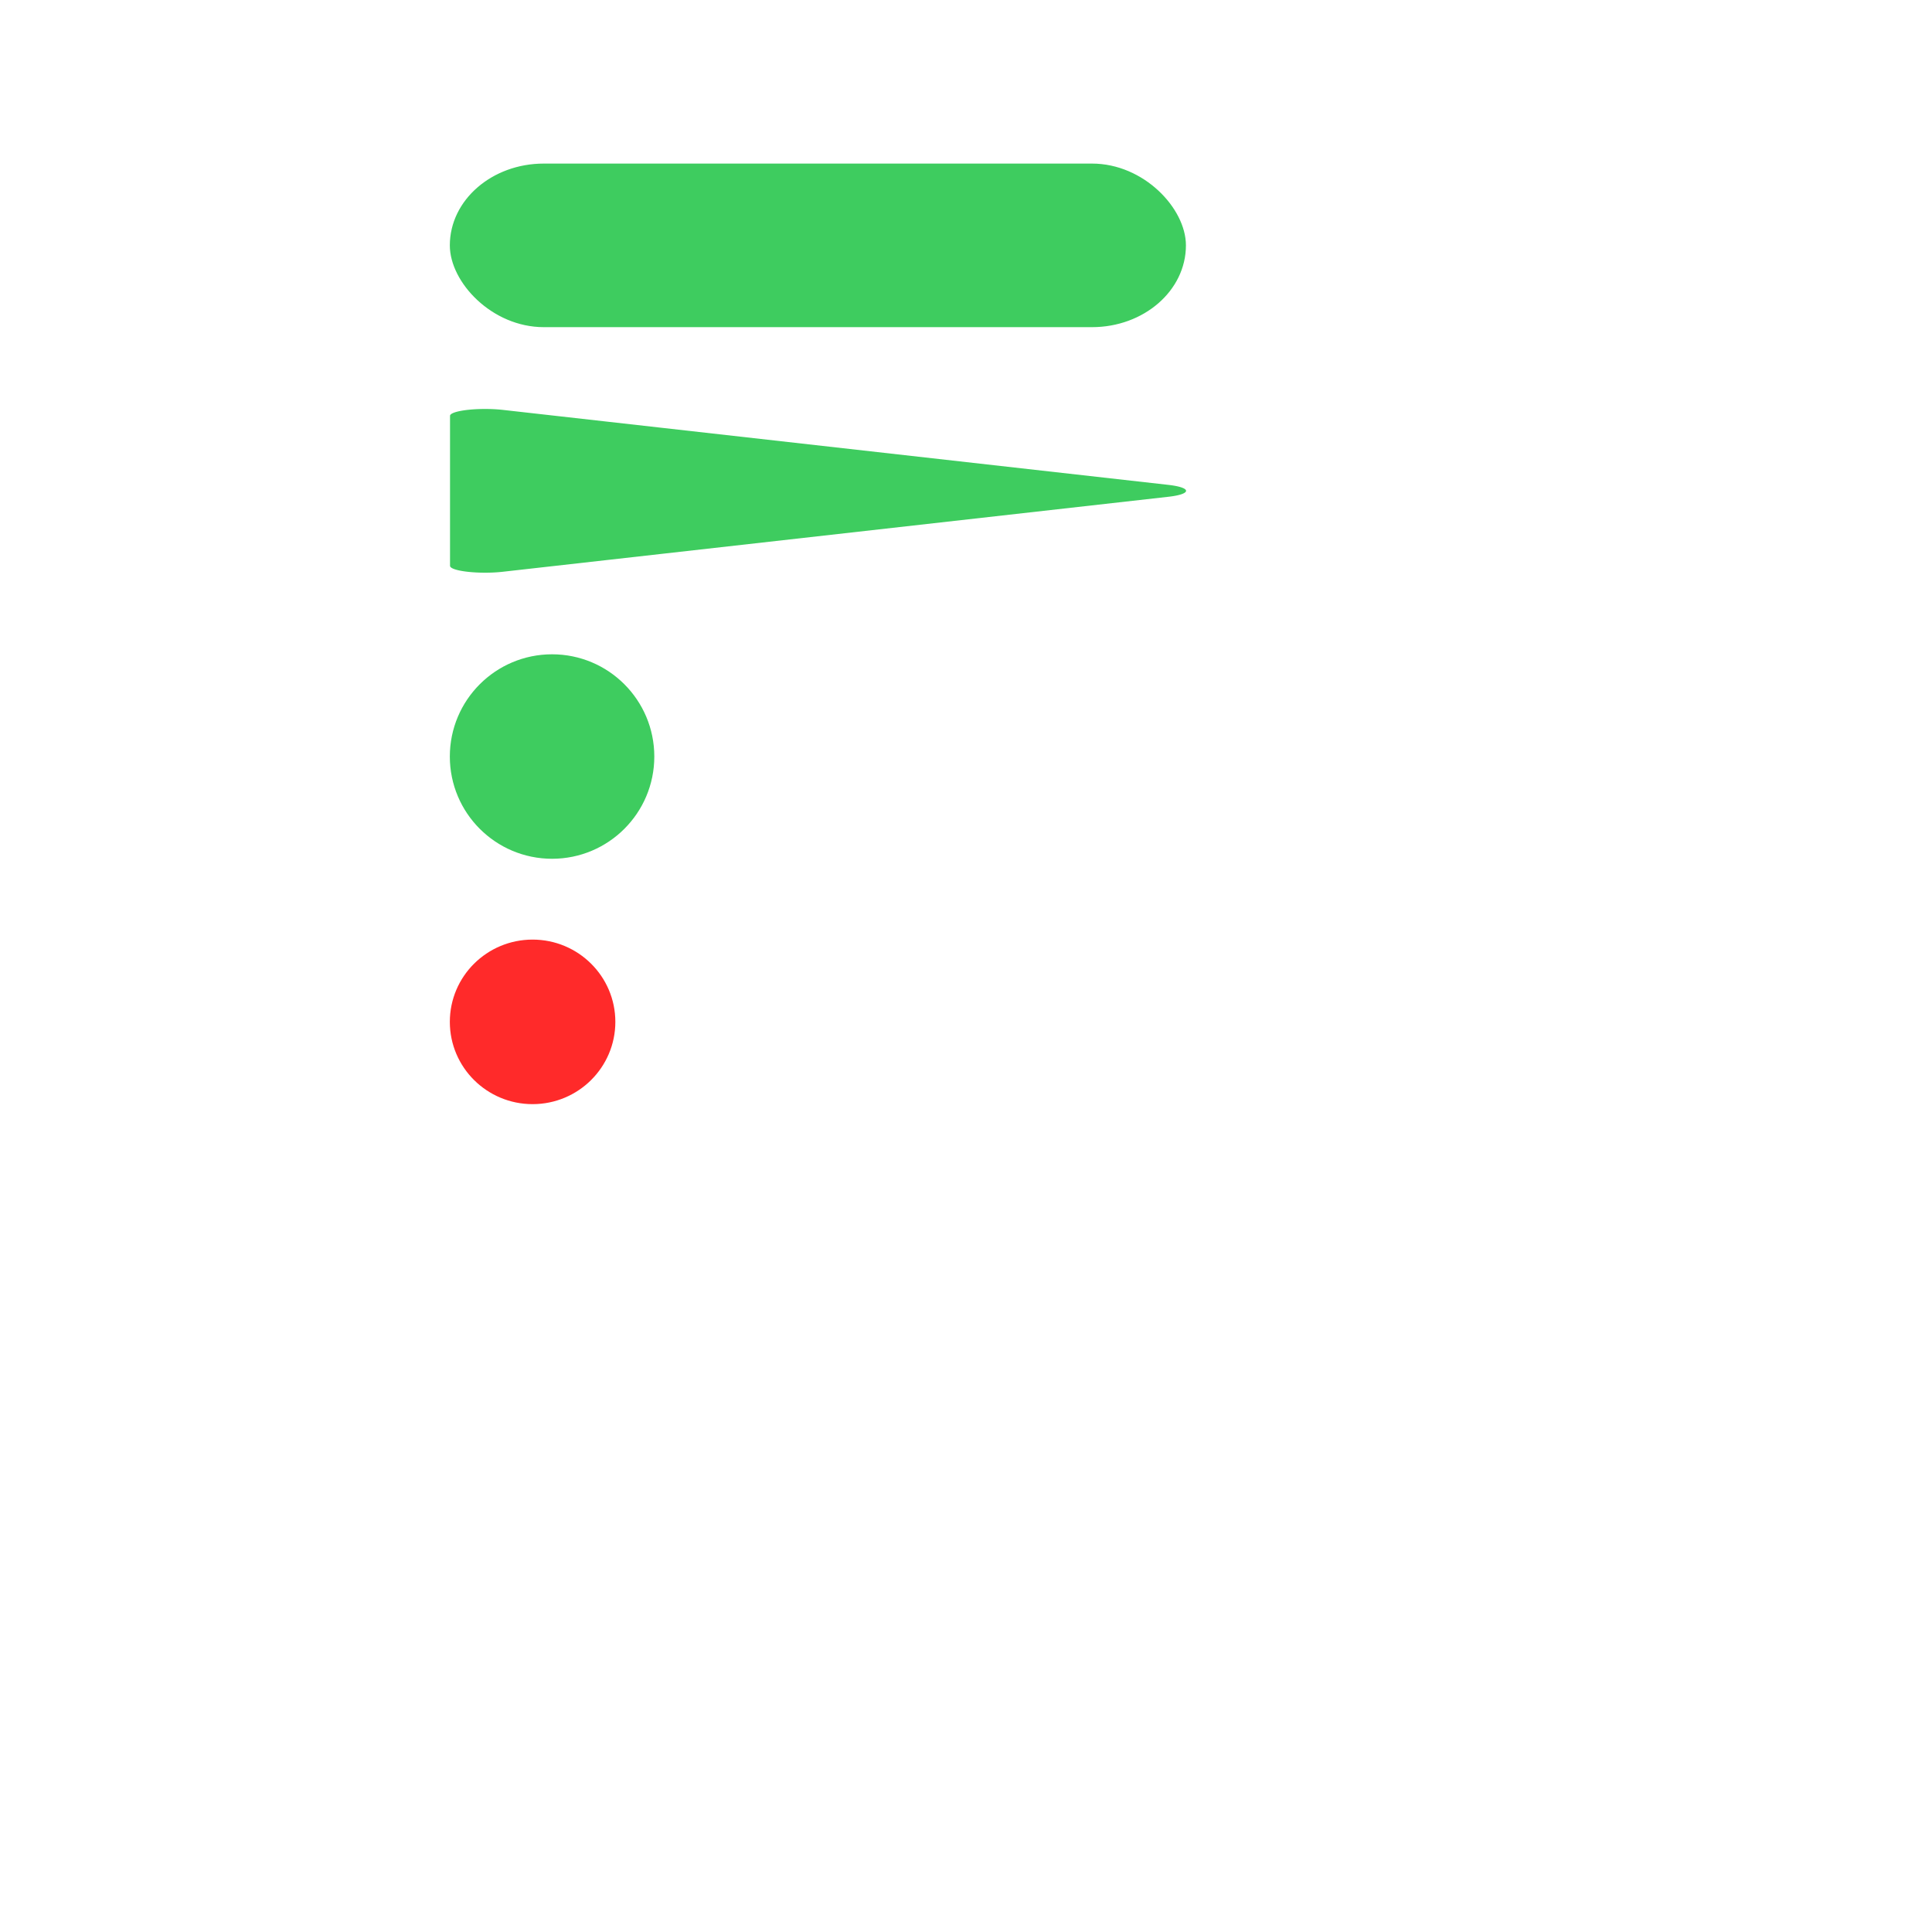 <?xml version="1.0" encoding="UTF-8" standalone="no"?>
<!-- Created with Inkscape (http://www.inkscape.org/) -->

<svg
   width="400"
   height="400"
   viewBox="0 0 400 400"
   version="1.1"
   id="svg1"
   inkscape:version="1.3.2 (1:1.3.2+202311252150+091e20ef0f)"
   sodipodi:docname="body.svg"
   xmlns:inkscape="http://www.inkscape.org/namespaces/inkscape"
   xmlns:sodipodi="http://sodipodi.sourceforge.net/DTD/sodipodi-0.dtd"
   xmlns="http://www.w3.org/2000/svg"
   xmlns:svg="http://www.w3.org/2000/svg">
  <sodipodi:namedview
     id="namedview1"
     pagecolor="#ffffff"
     bordercolor="#111111"
     borderopacity="1"
     inkscape:showpageshadow="0"
     inkscape:pageopacity="0"
     inkscape:pagecheckerboard="1"
     inkscape:deskcolor="#d1d1d1"
     inkscape:document-units="mm"
     showgrid="true"
     inkscape:zoom="2.889927"
     inkscape:cx="182.70357"
     inkscape:cy="148.61967"
     inkscape:window-width="1920"
     inkscape:window-height="1011"
     inkscape:window-x="1920"
     inkscape:window-y="32"
     inkscape:window-maximized="1"
     inkscape:current-layer="layer1">
    <inkscape:grid
       id="grid1"
       units="px"
       originx="0"
       originy="0"
       spacingx="2.117"
       spacingy="2.117"
       empcolor="#0099e5"
       empopacity="0.302"
       color="#0099e5"
       opacity="0.149"
       empspacing="4"
       dotted="false"
       gridanglex="30"
       gridanglez="30"
       visible="true" />
  </sodipodi:namedview>
  <defs
     id="defs1" />
  <g
     inkscape:label="Layer 1"
     inkscape:groupmode="layer"
     id="layer1">
    <rect
       style="fill:#3ecc5f;fill-opacity:1;stroke:#3ecc5f;stroke-width:1.066;stroke-linecap:round;stroke-linejoin:round;paint-order:stroke fill markers"
       id="rect1"
       width="151.334"
       height="32.801"
       x="93.666"
       y="34.4"
       rx="18.917"
       ry="16.4" />
    <path
       sodipodi:type="star"
       style="fill:#3ecc5f;fill-opacity:1;stroke:#3ecc5f;stroke-width:3.394;stroke-linecap:round;stroke-linejoin:round;stroke-dasharray:none;paint-order:stroke fill markers"
       id="path1"
       inkscape:flatsided="false"
       sodipodi:sides="3"
       sodipodi:cx="146.63531"
       sodipodi:cy="147.18083"
       sodipodi:r1="21.451883"
       sodipodi:r2="10.725941"
       sodipodi:arg1="0"
       sodipodi:arg2="1.0471976"
       inkscape:rounded="0"
       inkscape:randomized="0"
       d="m 168.087,147.181 -16.089,9.289 -16.089,9.289 0,-18.578 0,-18.578 16.089,9.289 z"
       inkscape:transform-center-x="-22.973315"
       transform="matrix(4.284,0,0,0.836,-481.791,-21.423)" />
    <ellipse
       style="fill:#3ecc5f;fill-opacity:1;stroke:#3ecc5f;stroke-width:6.182;stroke-linecap:round;stroke-linejoin:round;stroke-dasharray:none;paint-order:stroke fill markers"
       id="path2"
       cx="114.3"
       cy="156.633"
       rx="18.076"
       ry="18.076" />
    <ellipse
       style="fill:#ff2a2a;fill-opacity:1;stroke:#ff2a2a;stroke-width:4.99;stroke-linecap:round;stroke-linejoin:round;stroke-dasharray:none;paint-order:stroke fill markers"
       id="path2-2"
       cx="110.267"
       cy="211.567"
       rx="14.639"
       ry="14.539" />
  </g>
</svg>
